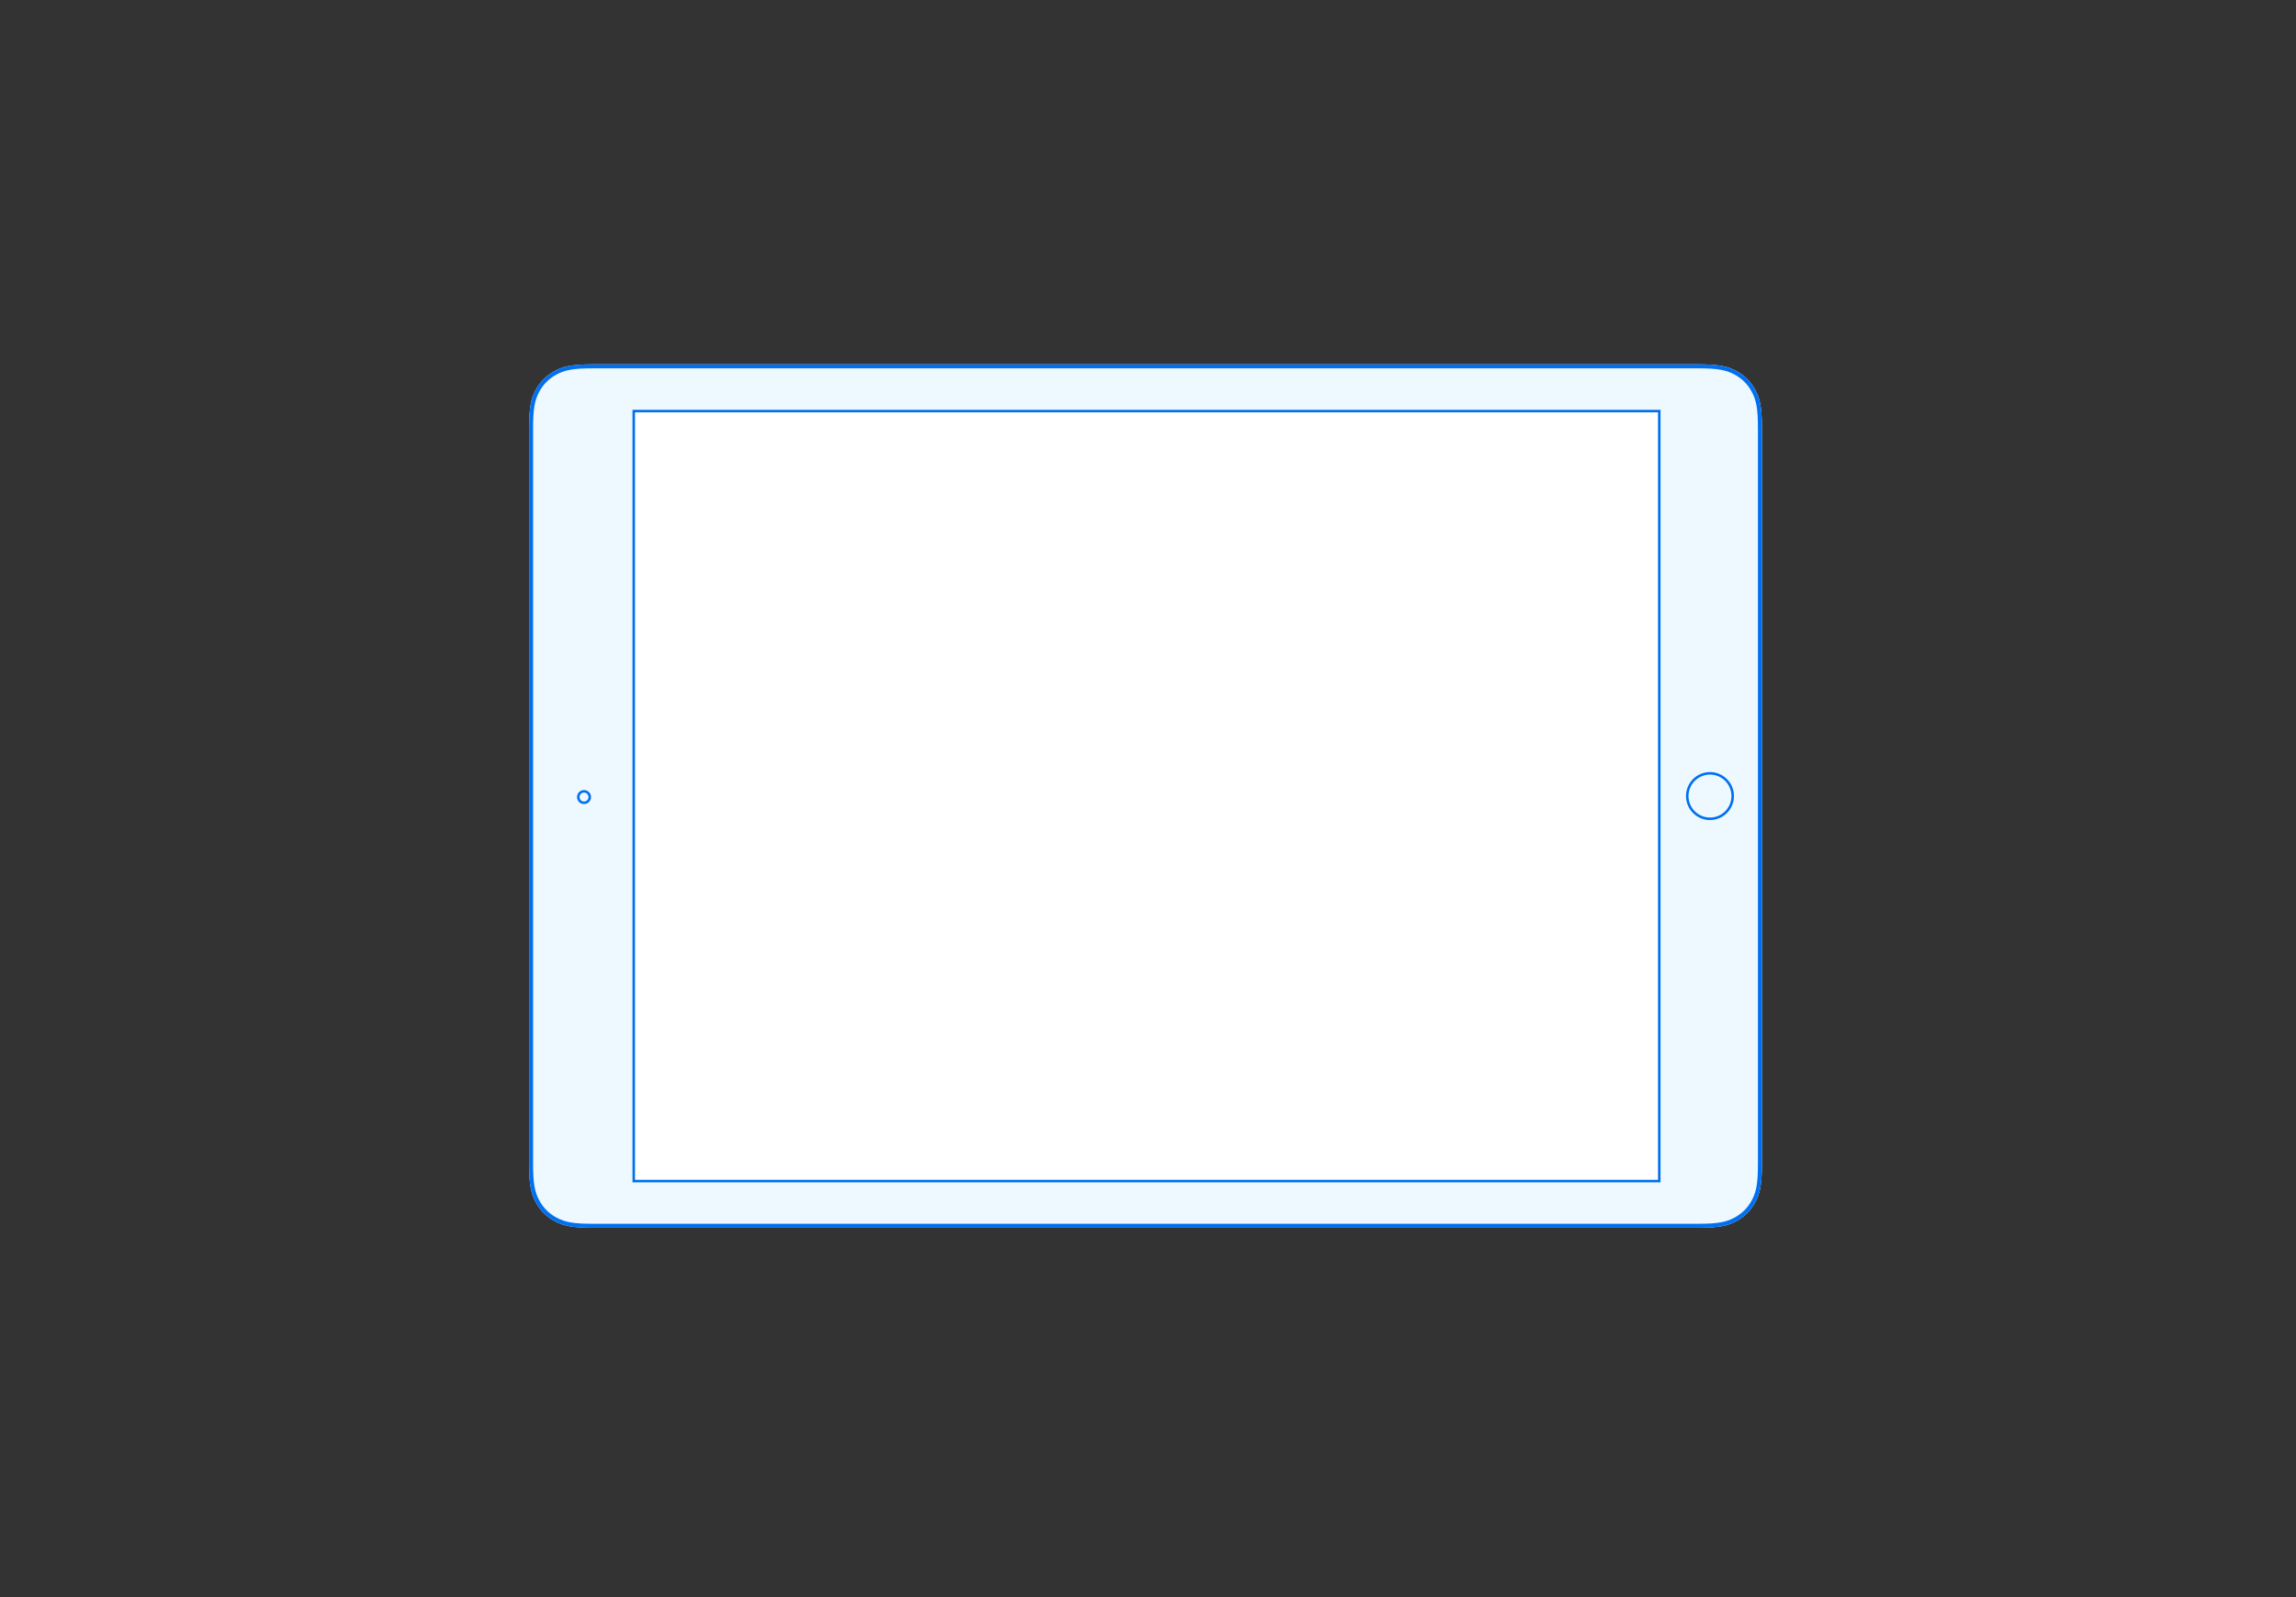 <svg xmlns="http://www.w3.org/2000/svg" width="460" height="320" viewBox="0 0 460 320" xmlns:xlink="http://www.w3.org/1999/xlink" style="background:#fff">
  <rect x="0" y="0" width="460" height="320" fill="#333333" stroke="none"/>
  <defs>
    <path id="a" d="M12.819,-5.7361339e-14 L160.181,-5.63254987e-14 C164.638,-5.71443454e-14 166.255,0.464 167.884,1.336 C169.514,2.207 170.793,3.486 171.664,5.116 C172.536,6.745 173,8.362 173,12.819 L173,234.181 C173,238.638 172.536,240.255 171.664,241.884 C170.793,243.514 169.514,244.793 167.884,245.664 C166.255,246.536 164.638,247 160.181,247 L12.819,247 C8.362,247 6.745,246.536 5.116,245.664 C3.486,244.793 2.207,243.514 1.336,241.884 C0.464,240.255 2.86223271e-14,238.638 2.80764293e-14,234.181 L2.87669895e-14,12.819 C2.82210917e-14,8.362 0.464,6.745 1.336,5.116 C2.207,3.486 3.486,2.207 5.116,1.336 C6.745,0.464 8.362,-5.65424923e-14 12.819,-5.7361339e-14 Z"/>
    <rect id="b" width="153.778" height="204.966" x="-.001"/>
  </defs>
  <g fill="none" fill-rule="evenodd" transform="rotate(-90 176 70)">
    <use fill="#EDF8FF" xlink:href="#a"/>
    <path stroke="#0070F0" stroke-width=".8" d="M12.819,0.4 C8.816,0.4 7.091,0.733 5.304,1.688 C3.744,2.523 2.523,3.744 1.688,5.304 C0.733,7.091 0.4,8.816 0.4,12.819 L0.4,234.181 C0.4,238.184 0.733,239.909 1.688,241.696 C2.523,243.256 3.744,244.477 5.304,245.312 C7.091,246.267 8.816,246.6 12.819,246.6 L160.181,246.6 C164.184,246.6 165.909,246.267 167.696,245.312 C169.256,244.477 170.477,243.256 171.312,241.696 C172.267,239.909 172.6,238.184 172.6,234.181 L172.6,12.819 C172.6,8.816 172.267,7.091 171.312,5.304 C170.477,3.744 169.256,2.523 167.696,1.688 C165.909,0.733 164.184,0.4 160.181,0.4 L12.819,0.4 Z"/>
    <ellipse cx="86.5" cy="236.592" stroke="#0070F0" stroke-width=".5" rx="4.556" ry="4.554"/>
    <ellipse cx="86.3" cy="11.009" stroke="#0070F0" stroke-width=".5" rx="1.152" ry="1.151"/>
    <g transform="translate(9.611 21.217)">
      <use fill="#FFFFFF" xlink:href="#b"/>
      <rect width="154.278" height="205.466" x="-.251" y="-.25" stroke="#0070F0" stroke-width=".5"/>
    </g>
  </g>
</svg>
